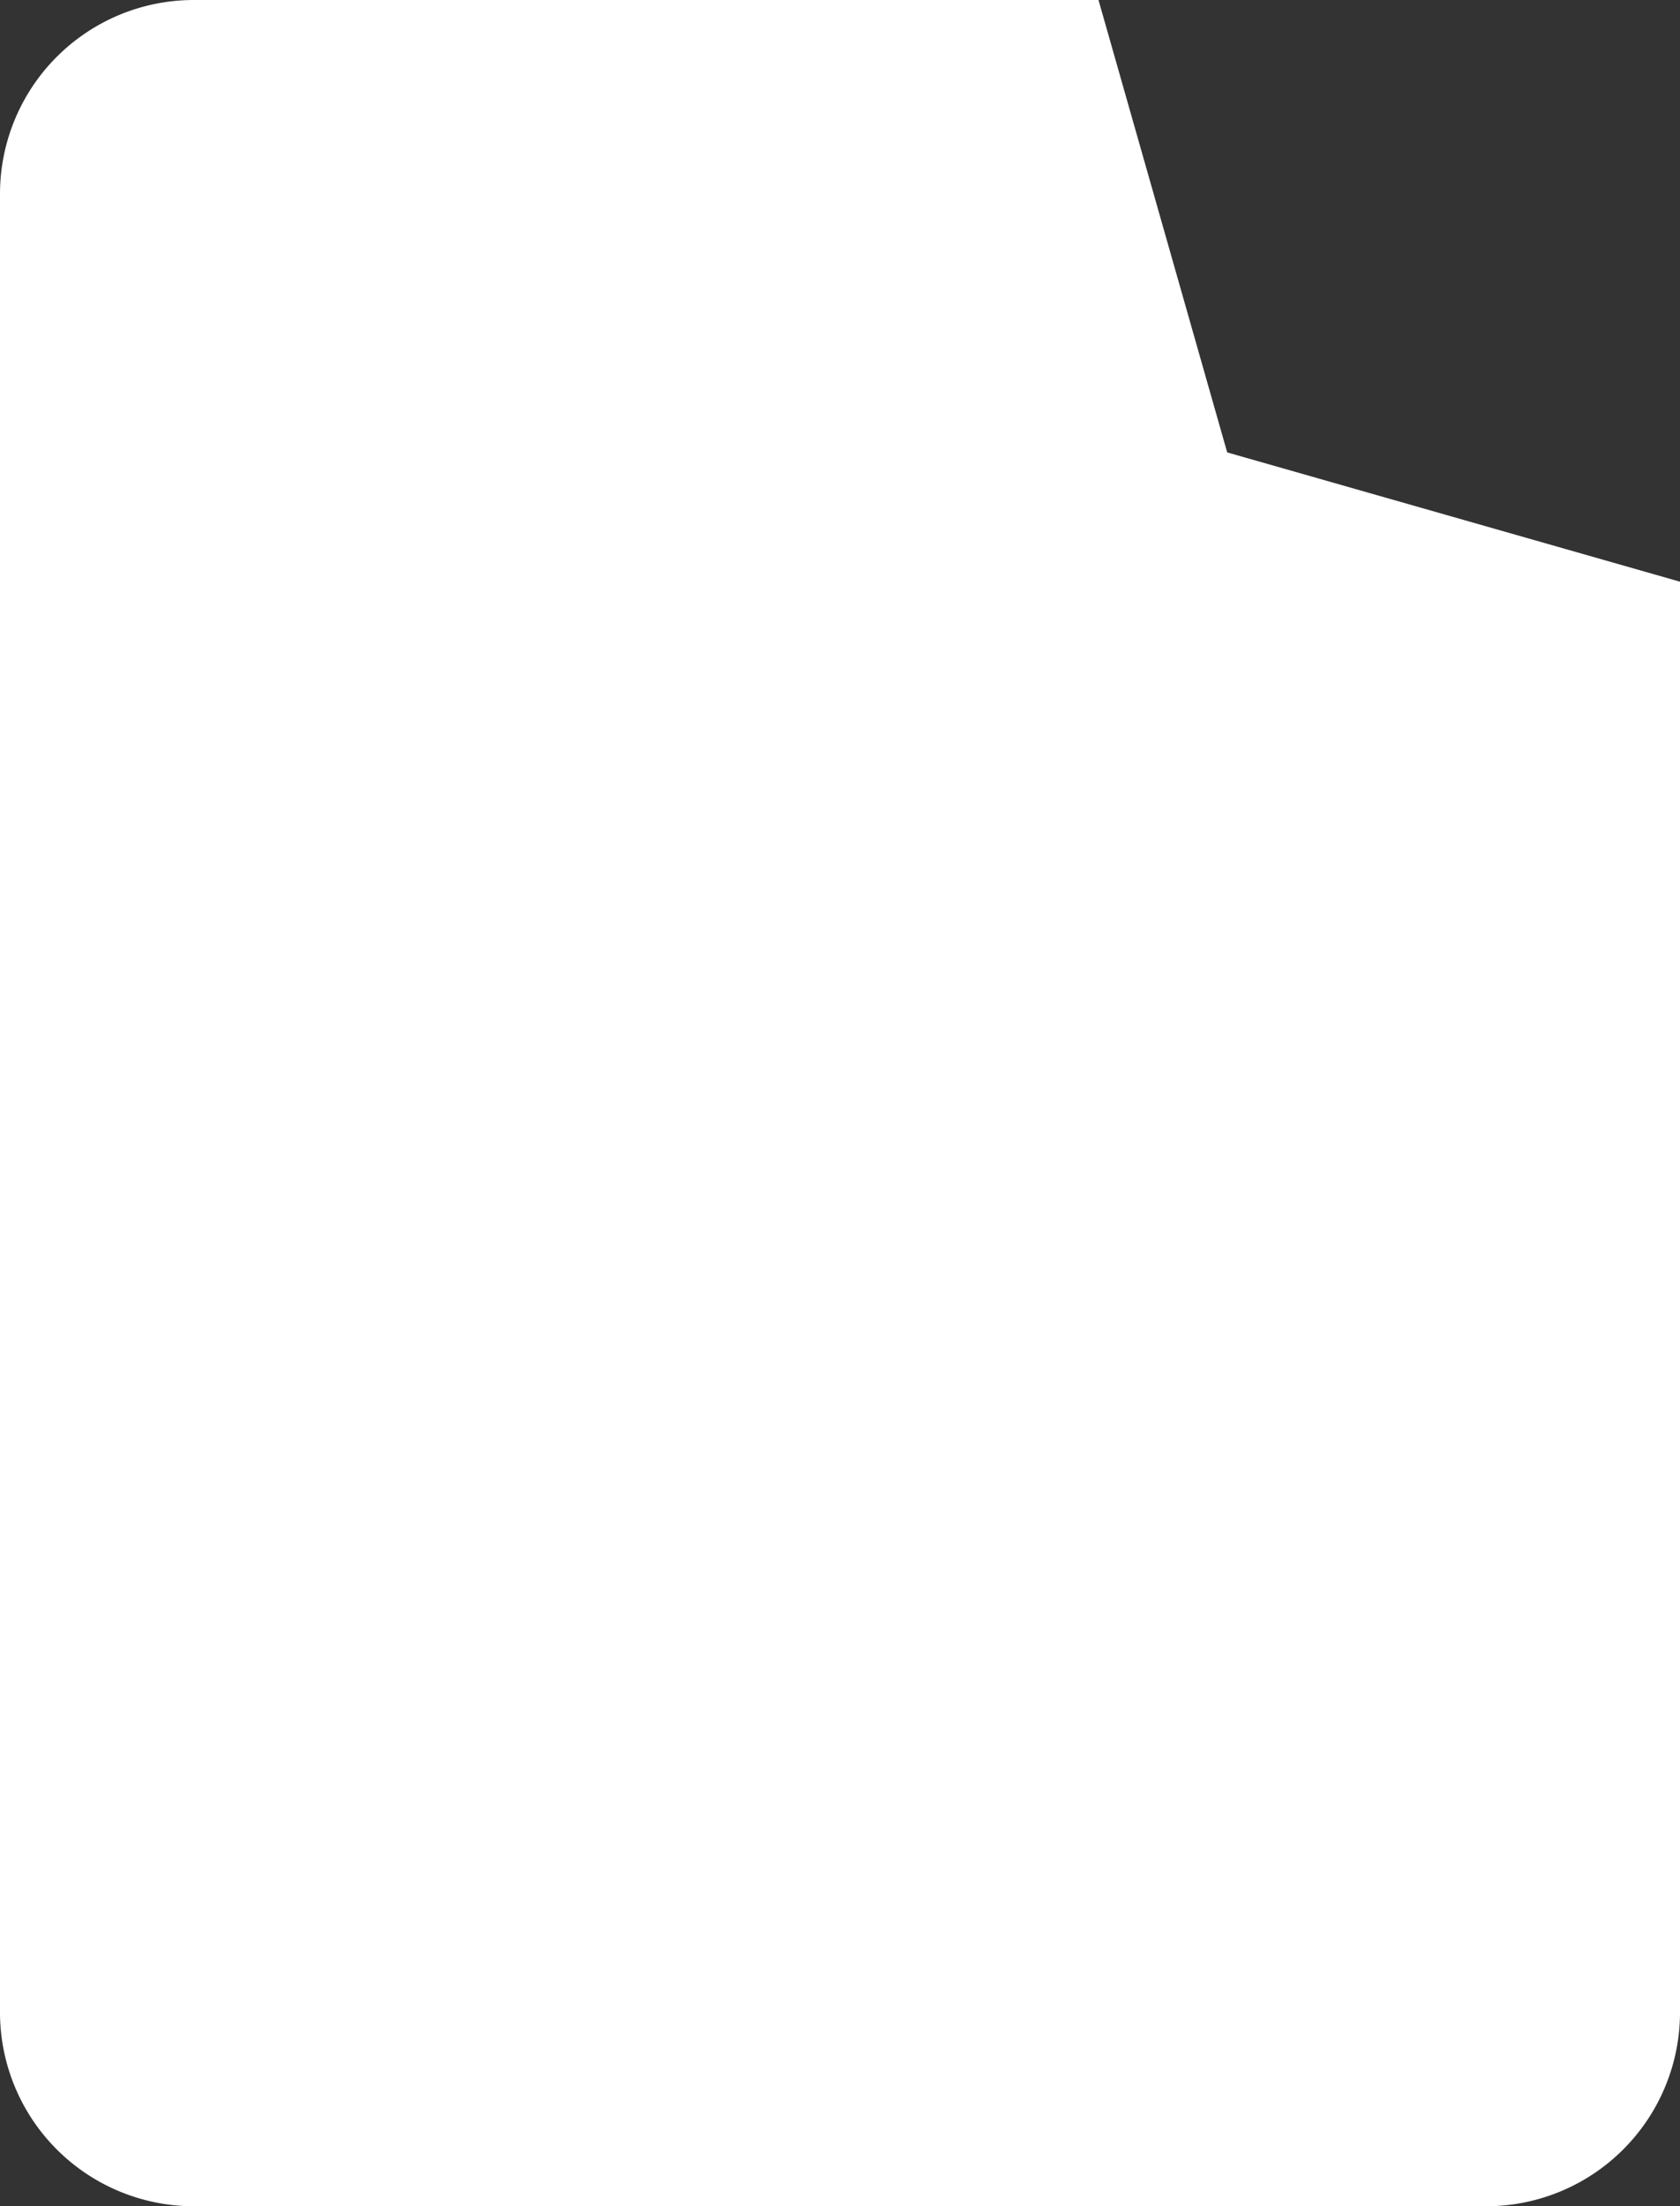<svg xmlns="http://www.w3.org/2000/svg" width="16.017" height="21.023" viewBox="0 0 16.017 21.023">
    <rect x="0" y="0" width="16.017" height="21.023" fill="#333333" stroke="none"/>
    <g>
        <g>
            <g>
                <path fill="#fff" d="M77.017 5.543L72.7 4.311 71.473 0h-8.625A1.848 1.848 0 0 0 61 1.848v17.327a1.848 1.848 0 0 0 1.848 1.848h12.321a1.848 1.848 0 0 0 1.848-1.848z" transform="translate(-61)"/>
            </g>
        </g>
    </g>
</svg>
